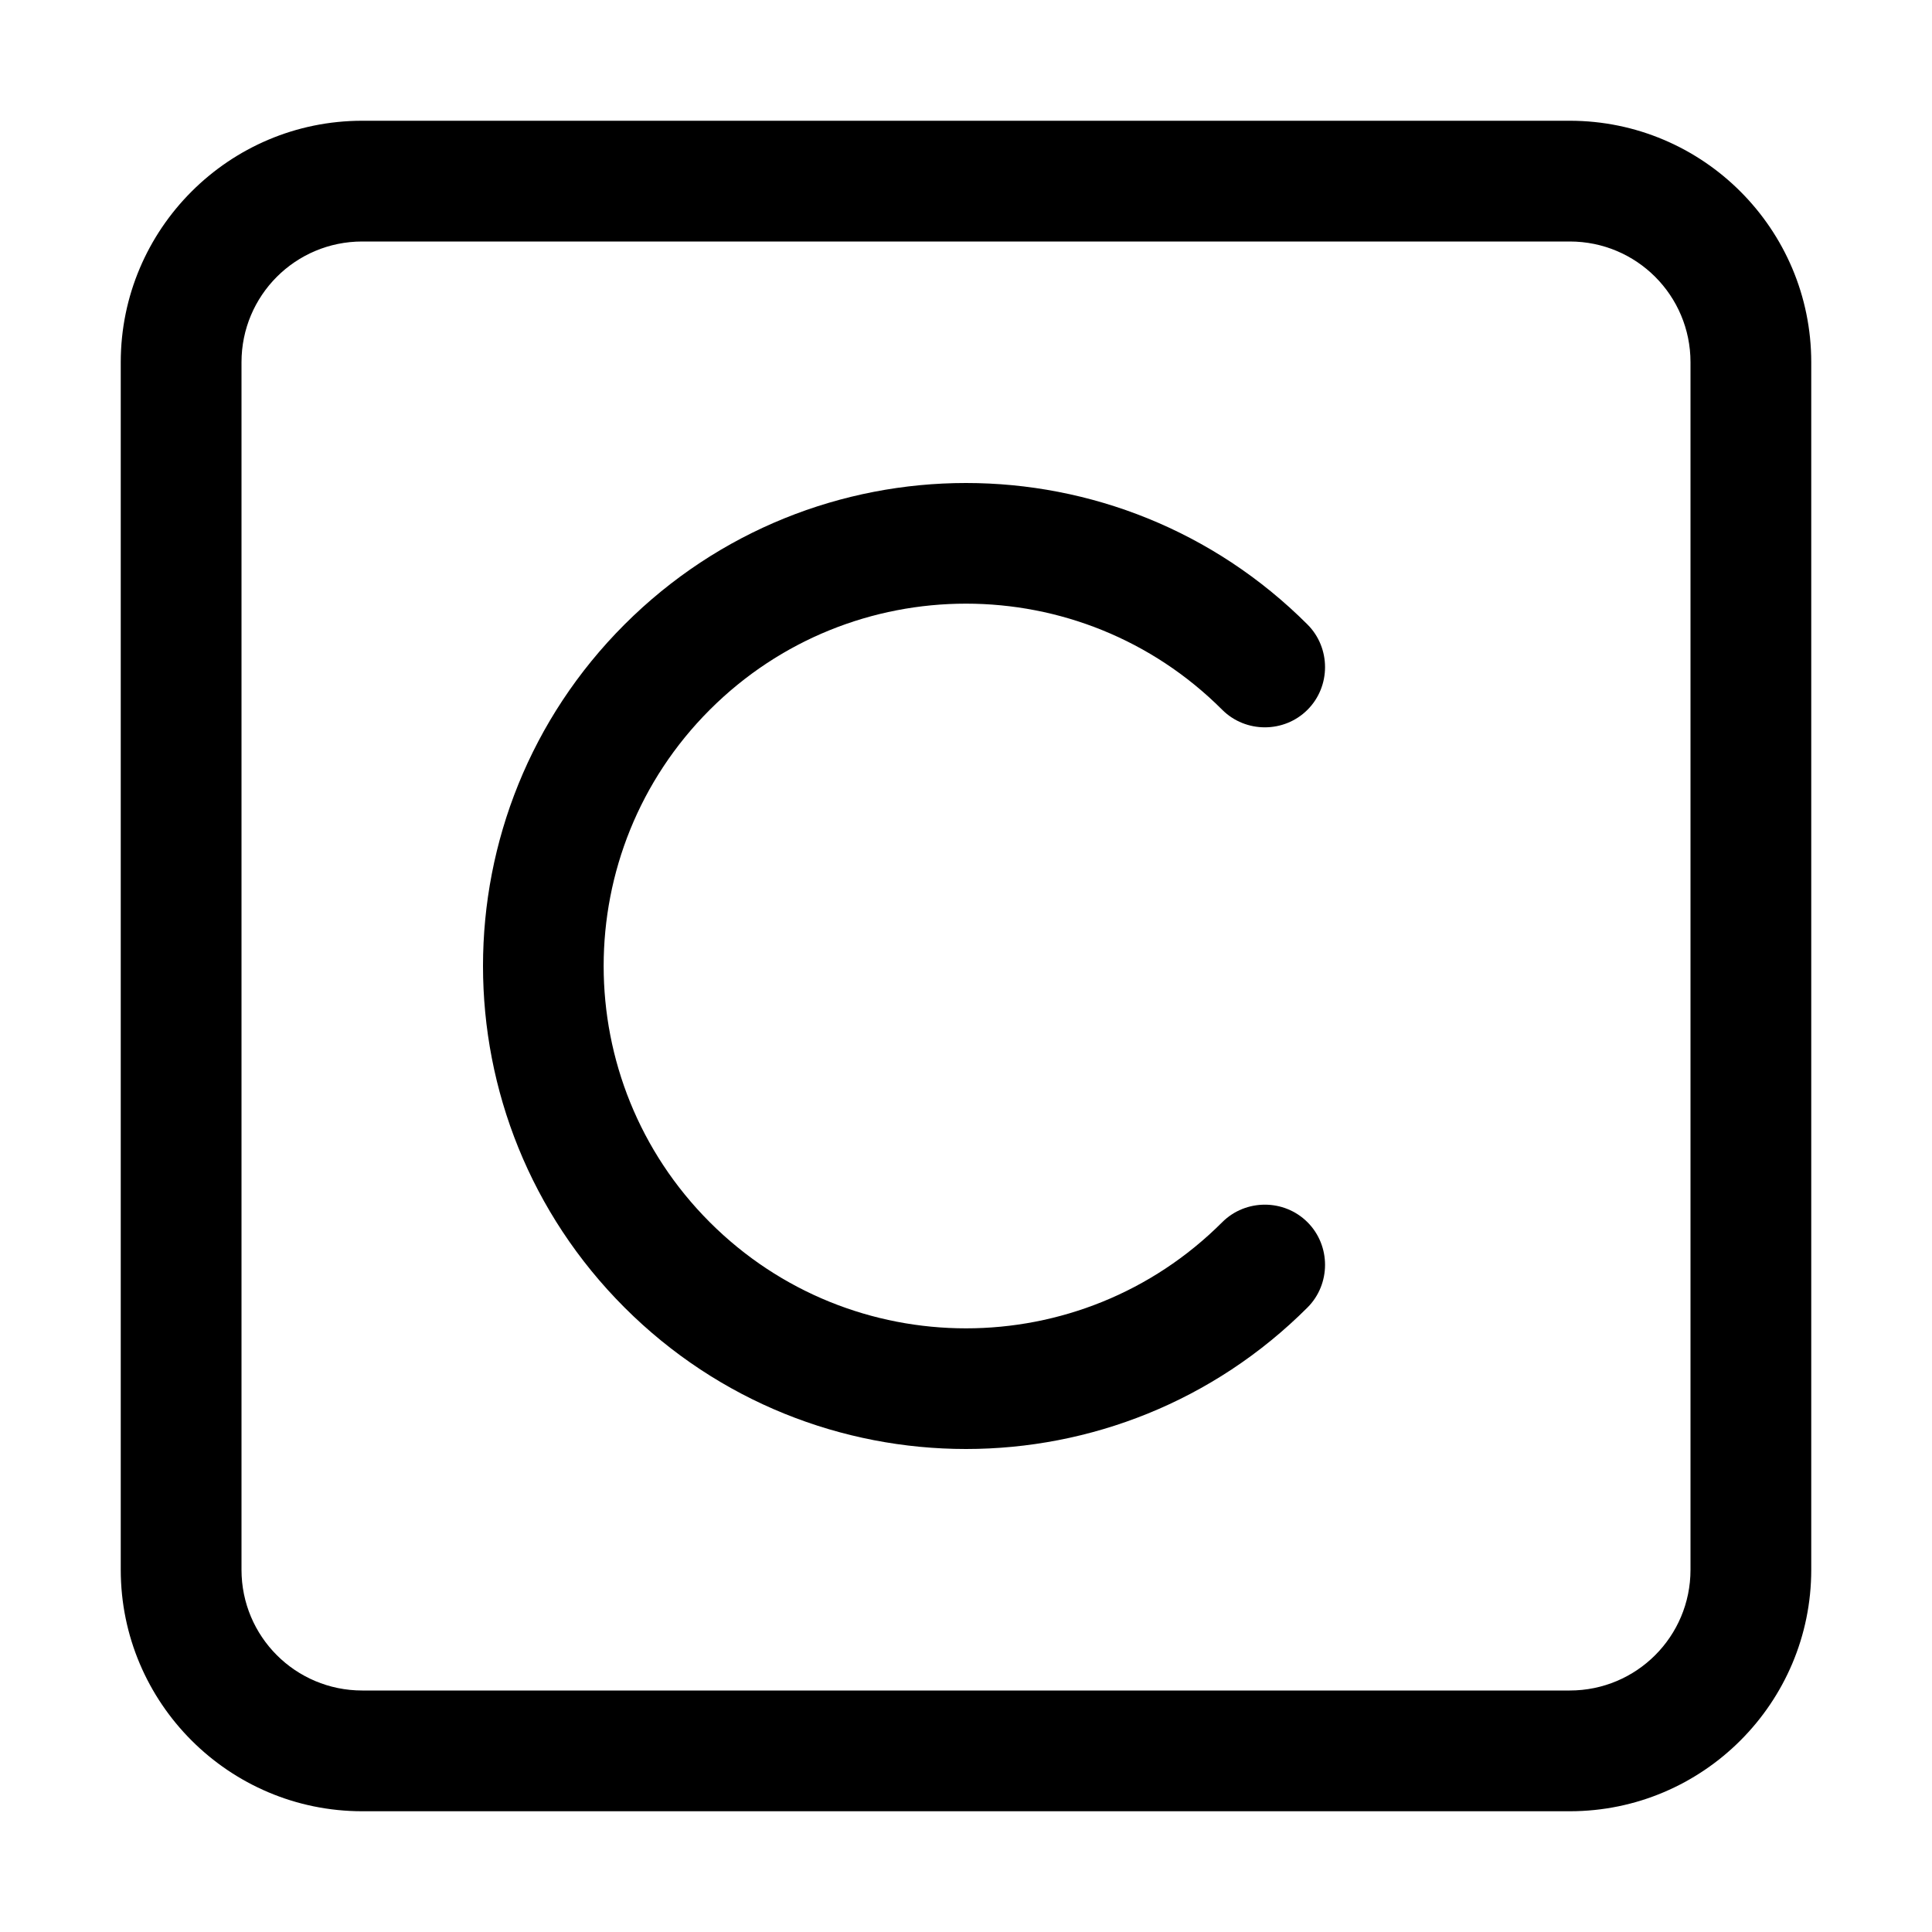 <svg xmlns="http://www.w3.org/2000/svg" width="24" height="24" viewBox="0 0 448 512"><path d="M64 64C46.3 64 32 78.3 32 96l0 320c0 17.7 14.3 32 32 32l320 0c17.7 0 32-14.3 32-32l0-320c0-17.7-14.3-32-32-32L64 64zM0 96C0 60.7 28.7 32 64 32l320 0c35.3 0 64 28.7 64 64l0 320c0 35.3-28.7 64-64 64L64 480c-35.3 0-64-28.7-64-64L0 96zm156.1 92.1c-37.5 37.5-37.5 98.3 0 135.8s98.3 37.5 135.8 0c6.2-6.2 16.4-6.2 22.6 0s6.2 16.4 0 22.6c-50 50-131 50-181 0s-50-131 0-181s131-50 181 0c6.2 6.2 6.2 16.4 0 22.6s-16.4 6.2-22.6 0c-37.5-37.5-98.3-37.5-135.8 0z"/></svg>